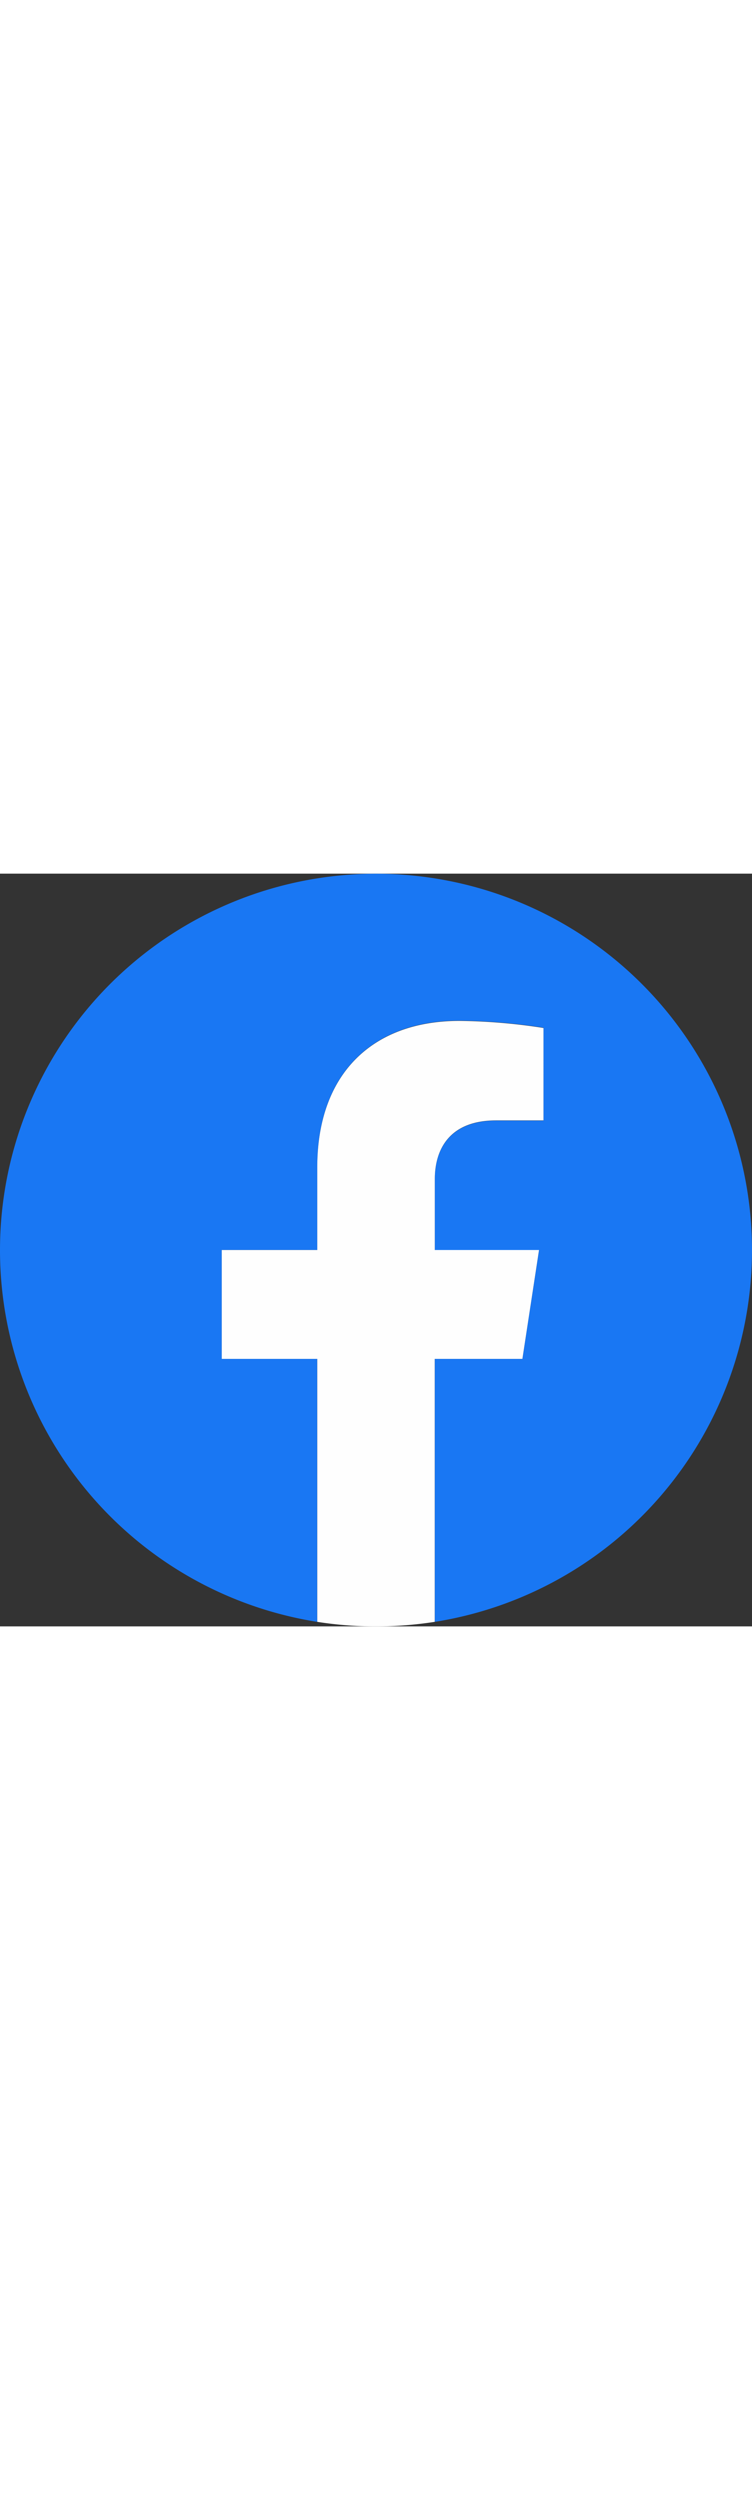 <svg width="32" xmlns="http://www.w3.org/2000/svg" viewBox="0 0 106.28 106.28"><rect x="0" y="0" width="106.28" height="106.28" fill="#333333" stroke="none"/><title>Facebook</title><g id="Layer_2" data-name="Layer 2"><g id="Layer_1-2" data-name="Layer 1"><g id="Layer_1-3" data-name="Layer_1"><path d="M106.28,53.14a53.14,53.14,0,1,0-61.45,52.5V68.51H31.34V53.14h13.5V41.43c0-13.32,7.94-20.68,20.07-20.68a81.69,81.69,0,0,1,11.9,1V34.87h-6.7c-6.6,0-8.66,4.1-8.66,8.3v10H76.18L73.83,68.51H61.45v37.13A53.15,53.15,0,0,0,106.28,53.14Z" fill="#1977f3"/><path d="M73.83,68.51l2.35-15.37H61.45v-10c0-4.2,2.06-8.3,8.66-8.3h6.7V21.79a81.69,81.69,0,0,0-11.9-1c-12.14,0-20.07,7.35-20.07,20.68V53.14H31.34V68.51h13.5v37.13a53.35,53.35,0,0,0,8.3.64,54.28,54.28,0,0,0,8.3-.64V68.51Z" fill="#fefefe"/></g></g></g></svg>
